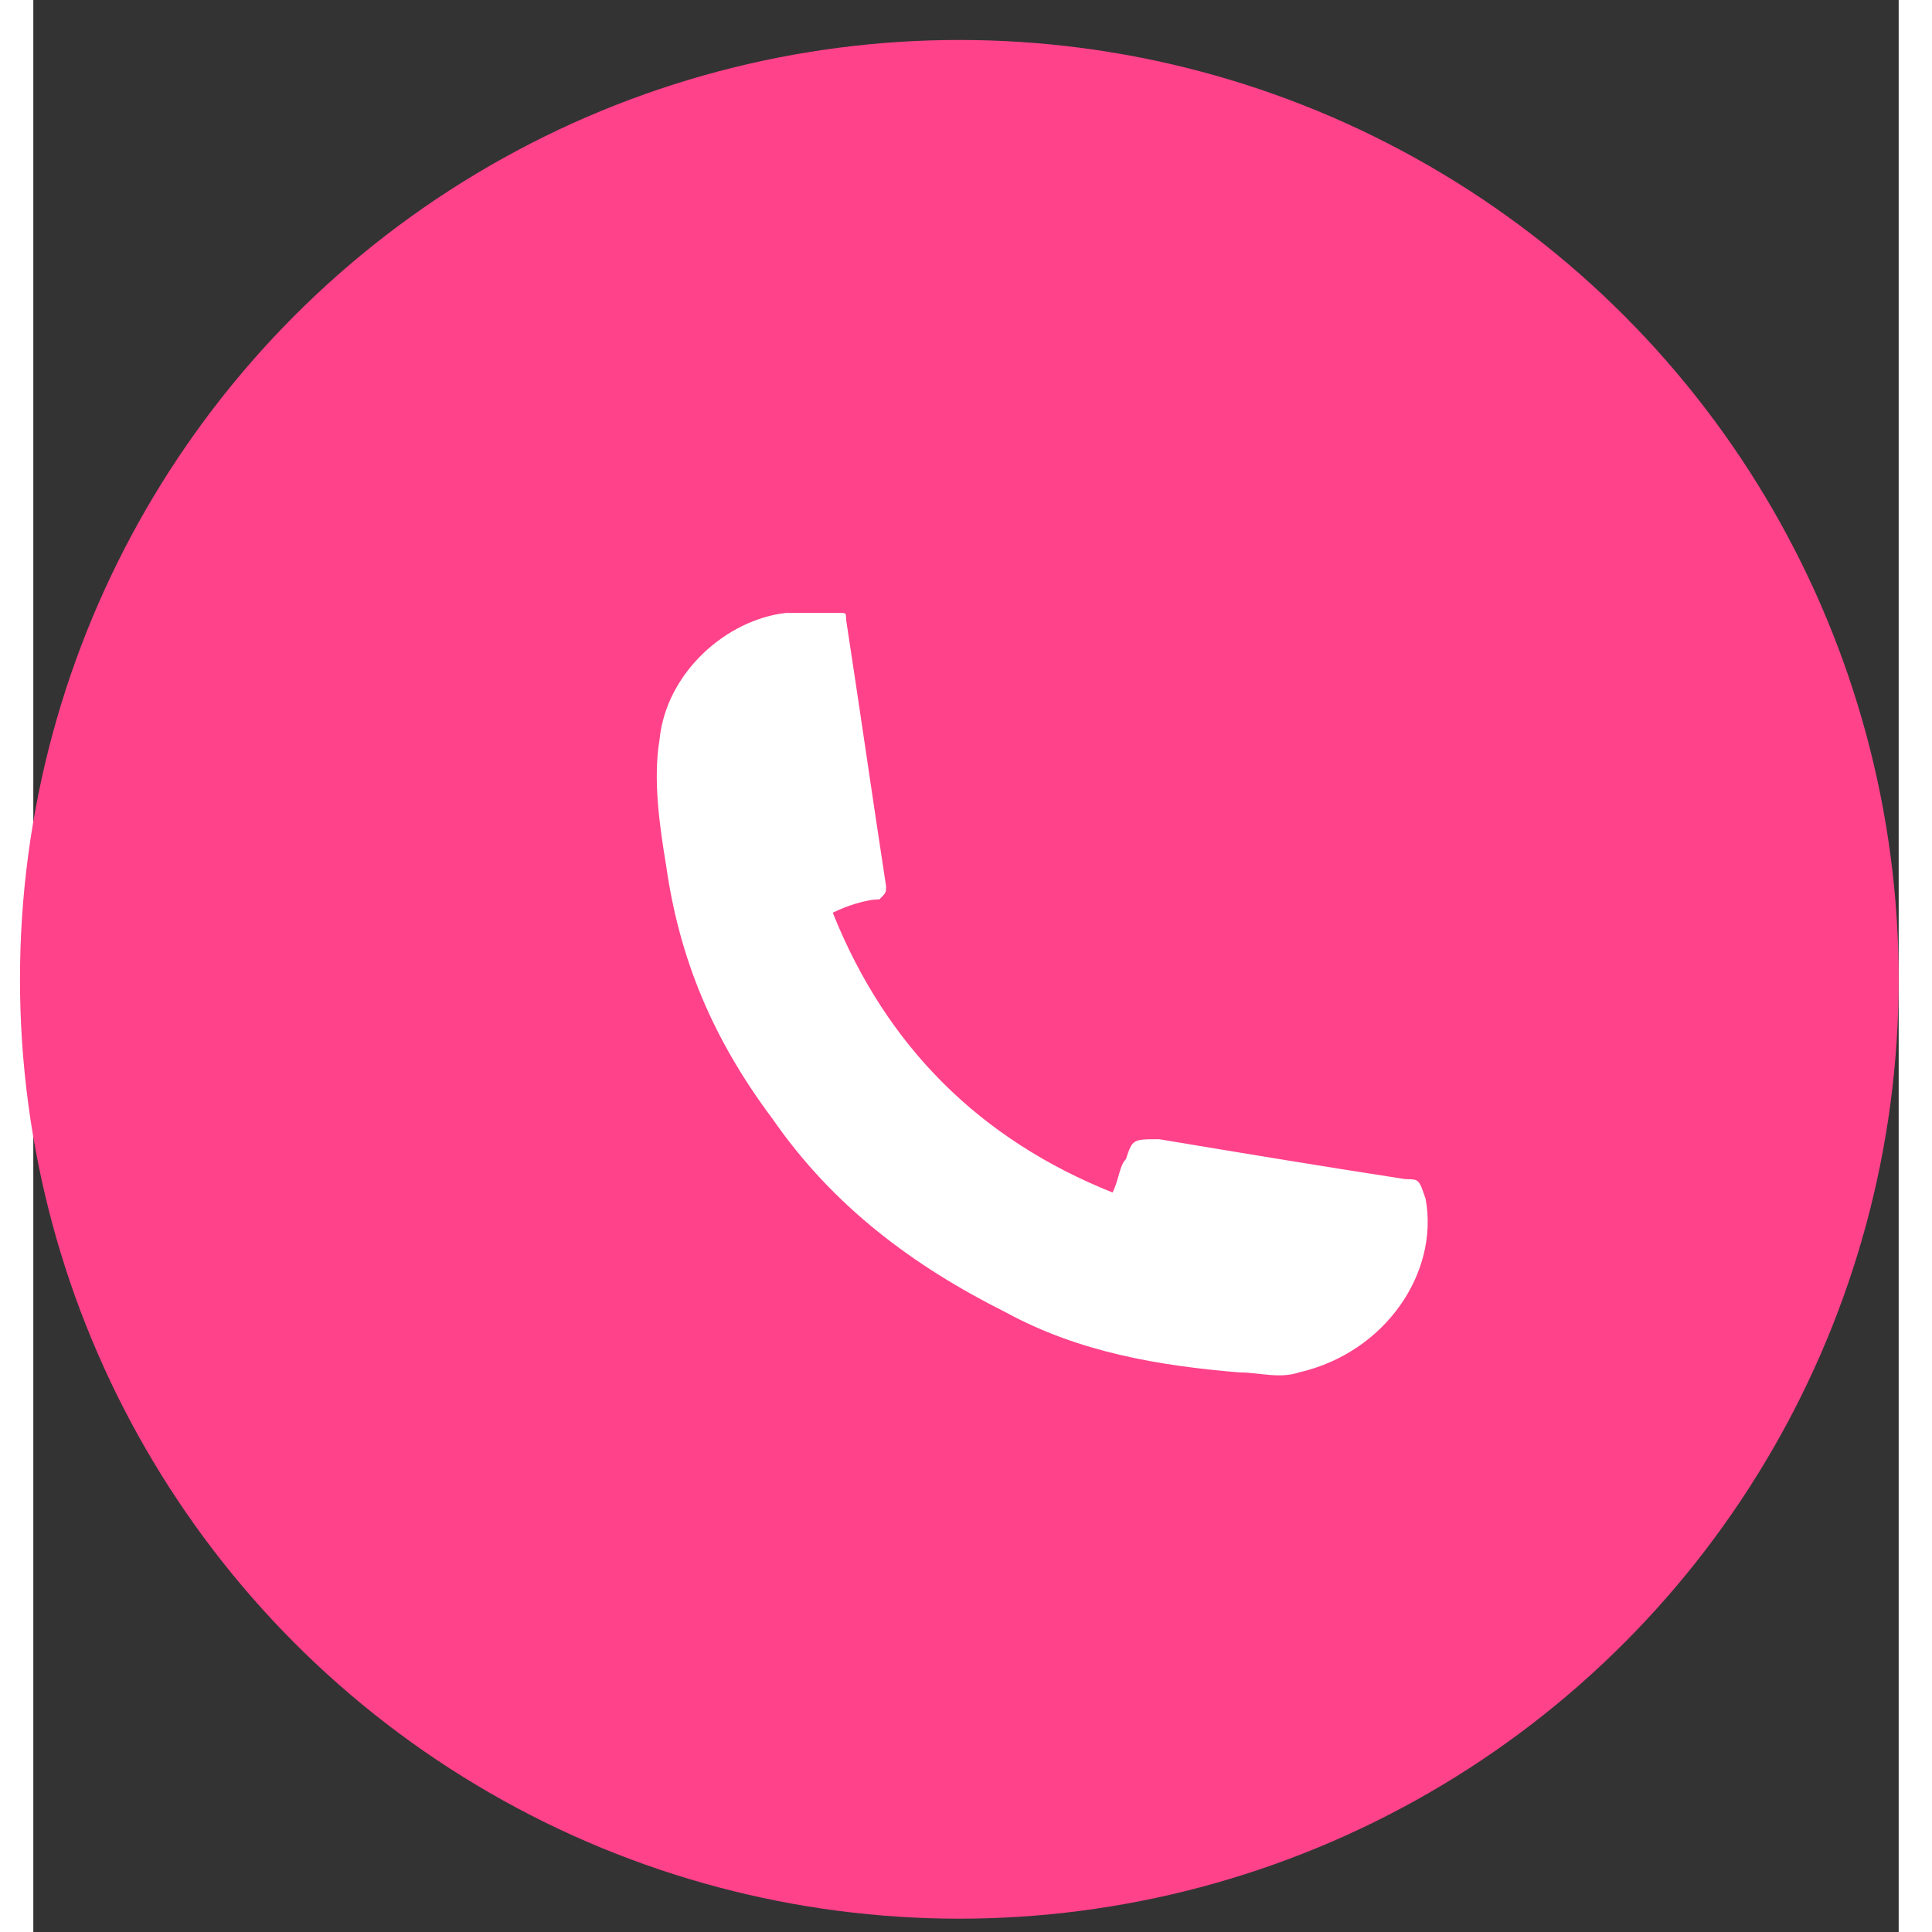 <?xml version="1.0" encoding="utf-8"?>
<!-- Generator: Adobe Illustrator 21.0.0, SVG Export Plug-In . SVG Version: 6.00 Build 0)  -->
<svg version="1.1" width="25" height="25" id="Layer_1" xmlns="http://www.w3.org/2000/svg" xmlns:xlink="http://www.w3.org/1999/xlink" x="0px" y="0px"
	 viewBox="0 0 28 29" style="enable-background:new 0 0 28 29;" xml:space="preserve">
<rect x="0" y="0" width="28" height="29" fill="#333333" stroke="none"/>
<style type="text/css">
	.st0{fill:#ff428a;}
	.st1{fill:#FFFFFF;}
</style>
<circle class="st0" cx="13.9" cy="14.7" r="14.1"/>
<g id="iGTu5F_19_">
	<g>
		<path class="st1" d="M12,13.7c0.8,2,2.2,3.4,4.2,4.2c0.1-0.2,0.1-0.4,0.2-0.5c0.1-0.3,0.1-0.3,0.5-0.3c1.2,0.2,2.4,0.4,3.7,0.6
			c0.2,0,0.2,0,0.3,0.3c0.2,1.1-0.6,2.3-1.9,2.6c-0.3,0.1-0.6,0-0.9,0c-1.2-0.1-2.4-0.3-3.5-0.9c-1.4-0.7-2.6-1.6-3.5-2.9
			c-0.9-1.2-1.4-2.4-1.6-3.8c-0.1-0.6-0.2-1.3-0.1-1.9c0.1-1,1-1.8,1.9-1.9c0.3,0,0.5,0,0.8,0c0.1,0,0.1,0,0.1,0.1
			c0.2,1.3,0.4,2.7,0.6,4c0,0.1,0,0.1-0.1,0.2C12.5,13.5,12.2,13.6,12,13.7z"/>
	</g>
</g>
</svg>
